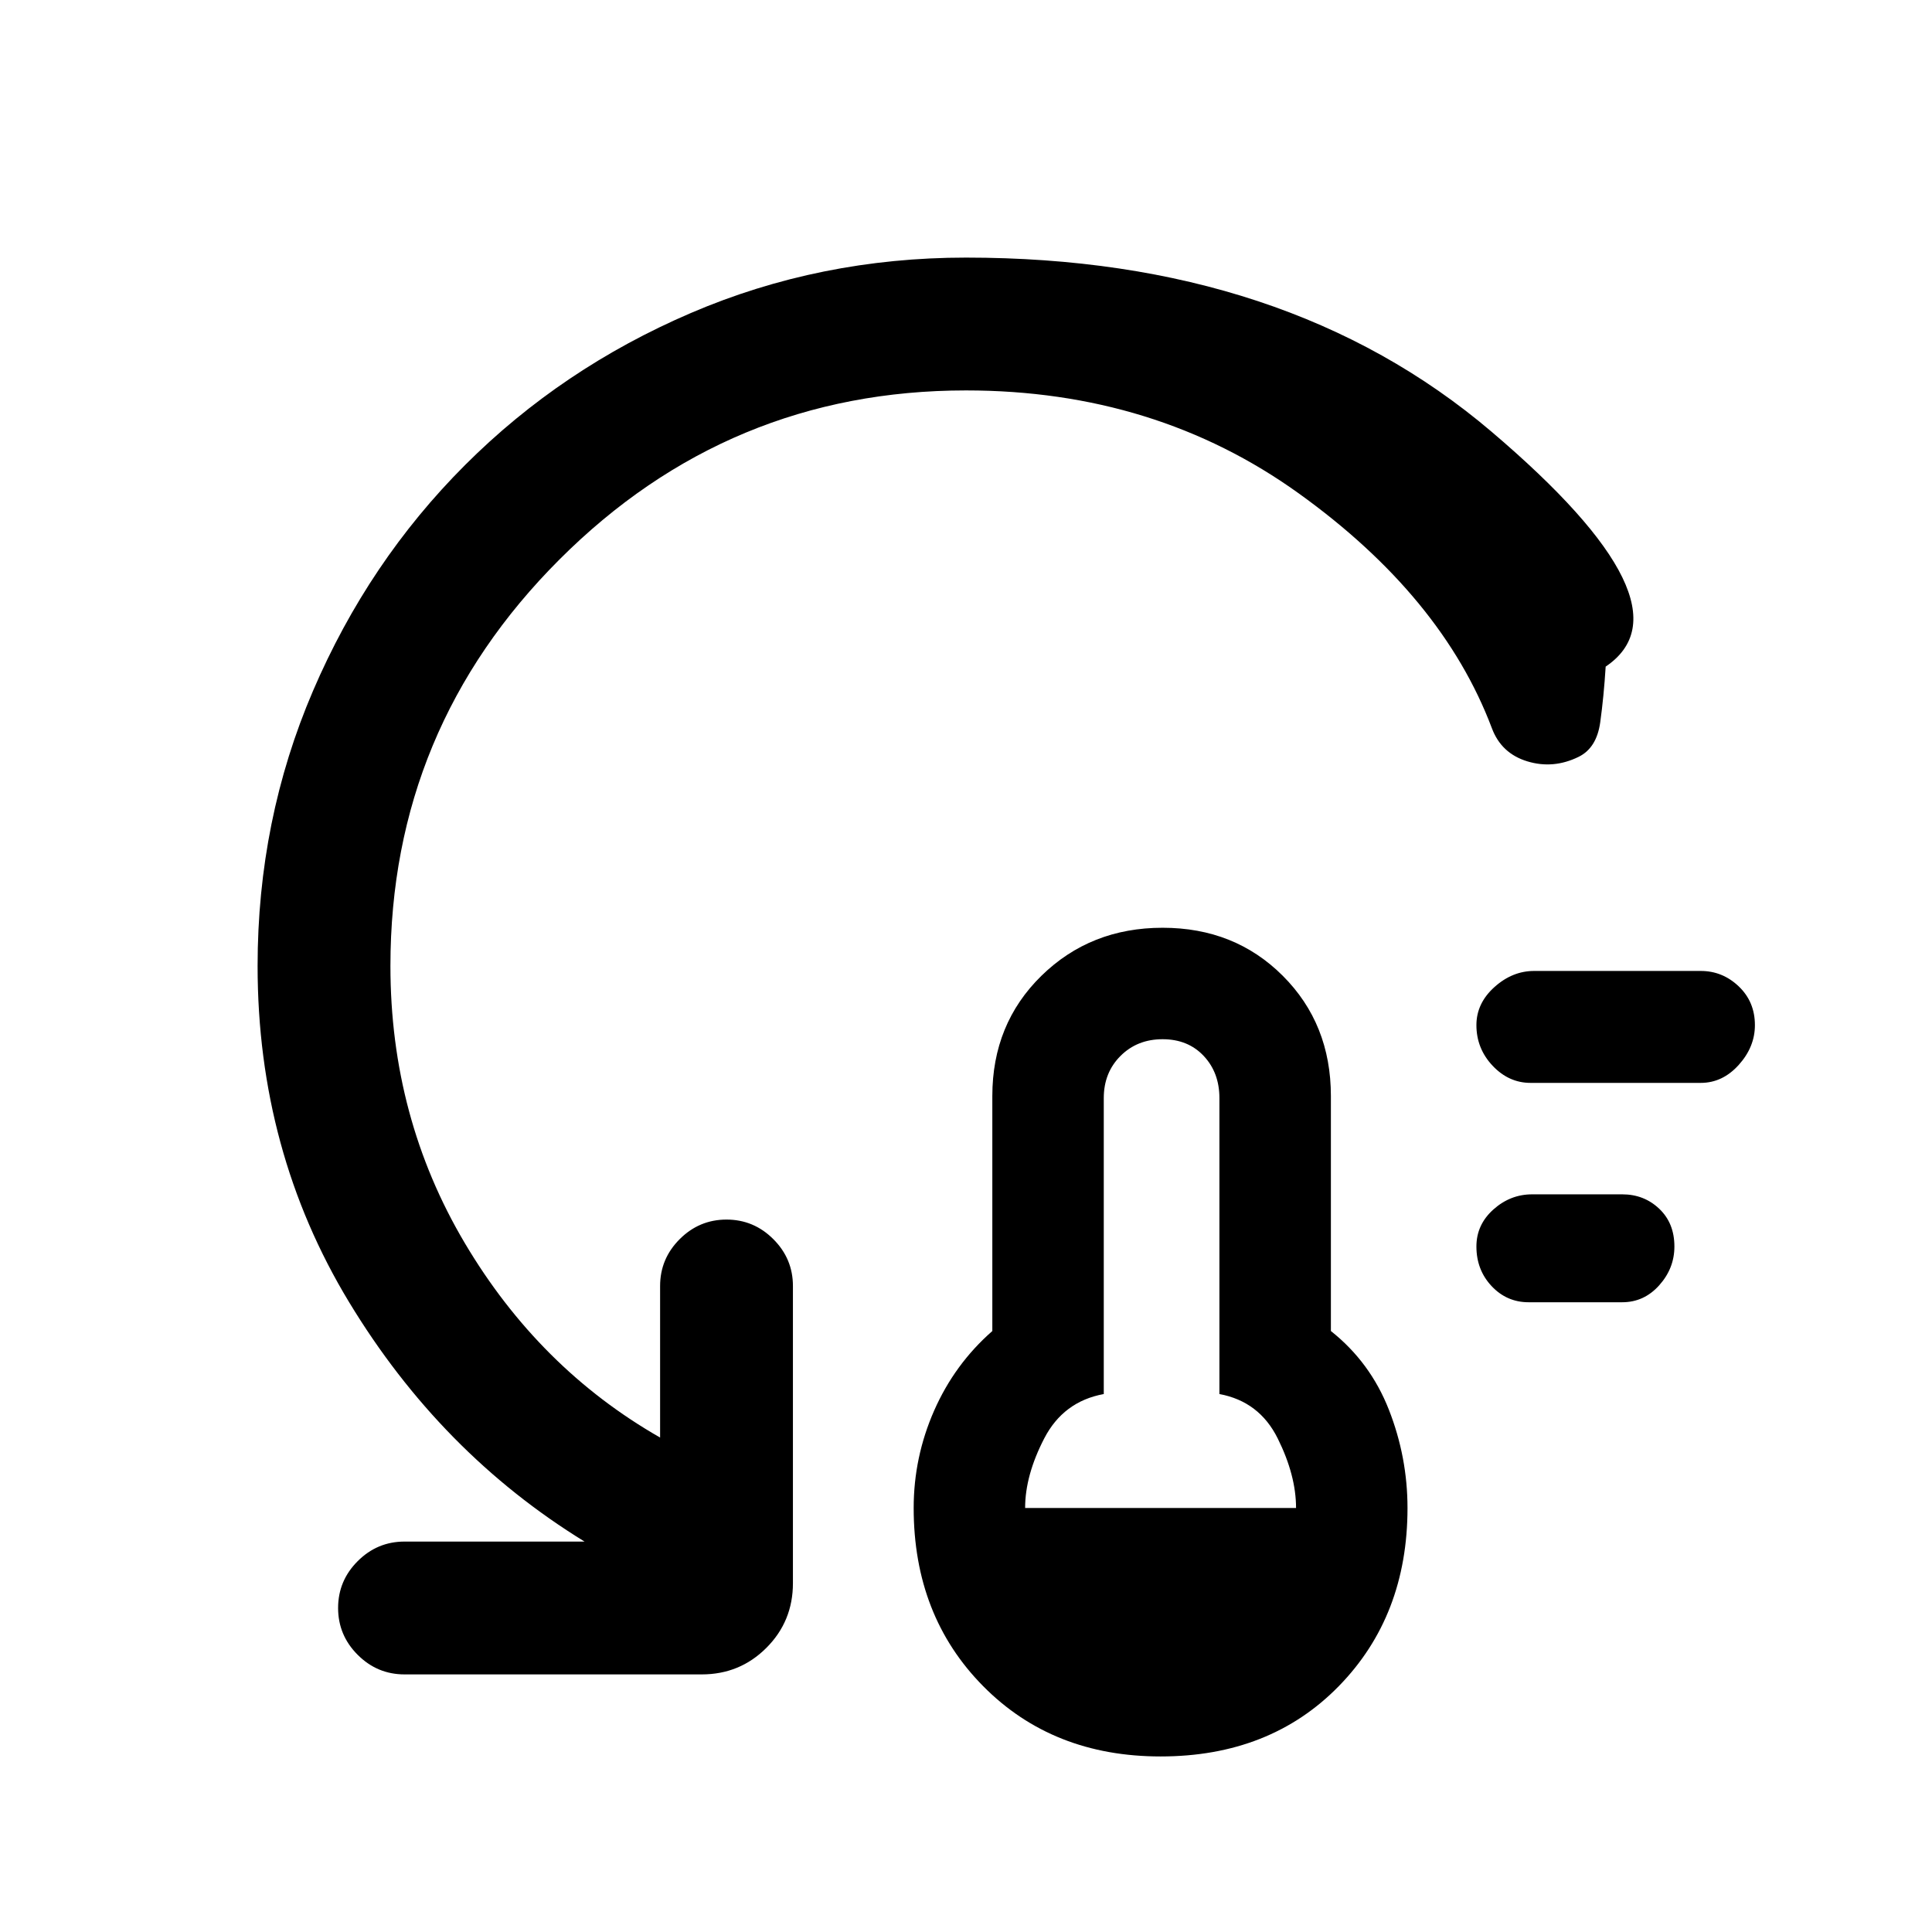 <svg xmlns="http://www.w3.org/2000/svg" height="24" viewBox="0 -960 960 960" width="24"><path d="M576.69-87.23q-53.61 0-88.15-34.92Q454-157.08 454-210.69q0-25.23 10.15-48.35 10.16-23.11 28.93-39.58v-116.76q0-35.85 24.38-59.74Q541.85-499 577.69-499q35.85 0 59.73 23.88 23.89 23.89 23.89 59.74v116.76q19.54 15.47 28.81 39.08 9.26 23.62 9.26 48.85 0 53.61-34.15 88.54-34.15 34.92-88.54 34.92Zm-67.31-123.46H644q0-16.23-9.12-34.58-9.11-18.35-28.96-22.04v-147.07q0-12.62-7.8-20.93-7.81-8.31-20.43-8.31-12.61 0-20.92 8.31-8.31 8.31-8.31 20.93v147.07q-20.08 3.69-29.58 22.04-9.5 18.35-9.5 34.58Zm250.16-102.23q-10.85 0-18.39-8.04-7.53-8.04-7.53-19.66 0-10.84 8.42-18.38 8.42-7.54 19.27-7.54h44.77q10.84 0 18.38 7.16 7.54 7.15 7.54 18.76 0 10.85-7.54 19.27-7.54 8.43-18.38 8.43h-46.54Zm1-109q-10.85 0-18.89-8.54-8.03-8.54-8.03-20.16 0-10.84 8.92-18.88t19.77-8.04h82.77q10.84 0 18.88 7.66 8.04 7.65 8.04 19.26 0 10.85-8.04 19.77-8.04 8.93-18.88 8.93h-84.54ZM480-766q-118 0-202 84t-84 202q0 75.31 36.92 137.62 36.93 62.3 97.08 96.69V-321q0-13.54 9.73-23.27T361-354q13.54 0 23.27 9.73T394-321v147.69q0 18.93-13.19 32.12Q367.62-128 348.69-128H201q-13.54 0-23.27-9.73T168-161q0-13.54 9.73-23.27T201-194h89.46q-71.61-44-117.04-119.04Q128-388.08 128-480q0-72.54 27.54-136.73 27.54-64.19 75.54-112.19 48-48 112.19-75.54Q407.46-832 480-832q159.38 0 261.08 86.46 101.69 86.46 56.77 116.77-.93 14.85-2.7 27.65-1.77 12.81-10.77 17.2-12.53 6.15-25.46 2.23-12.92-3.93-17.61-16.46-24.69-65.47-95.93-116.66Q574.15-766 480-766Z"/></svg>
